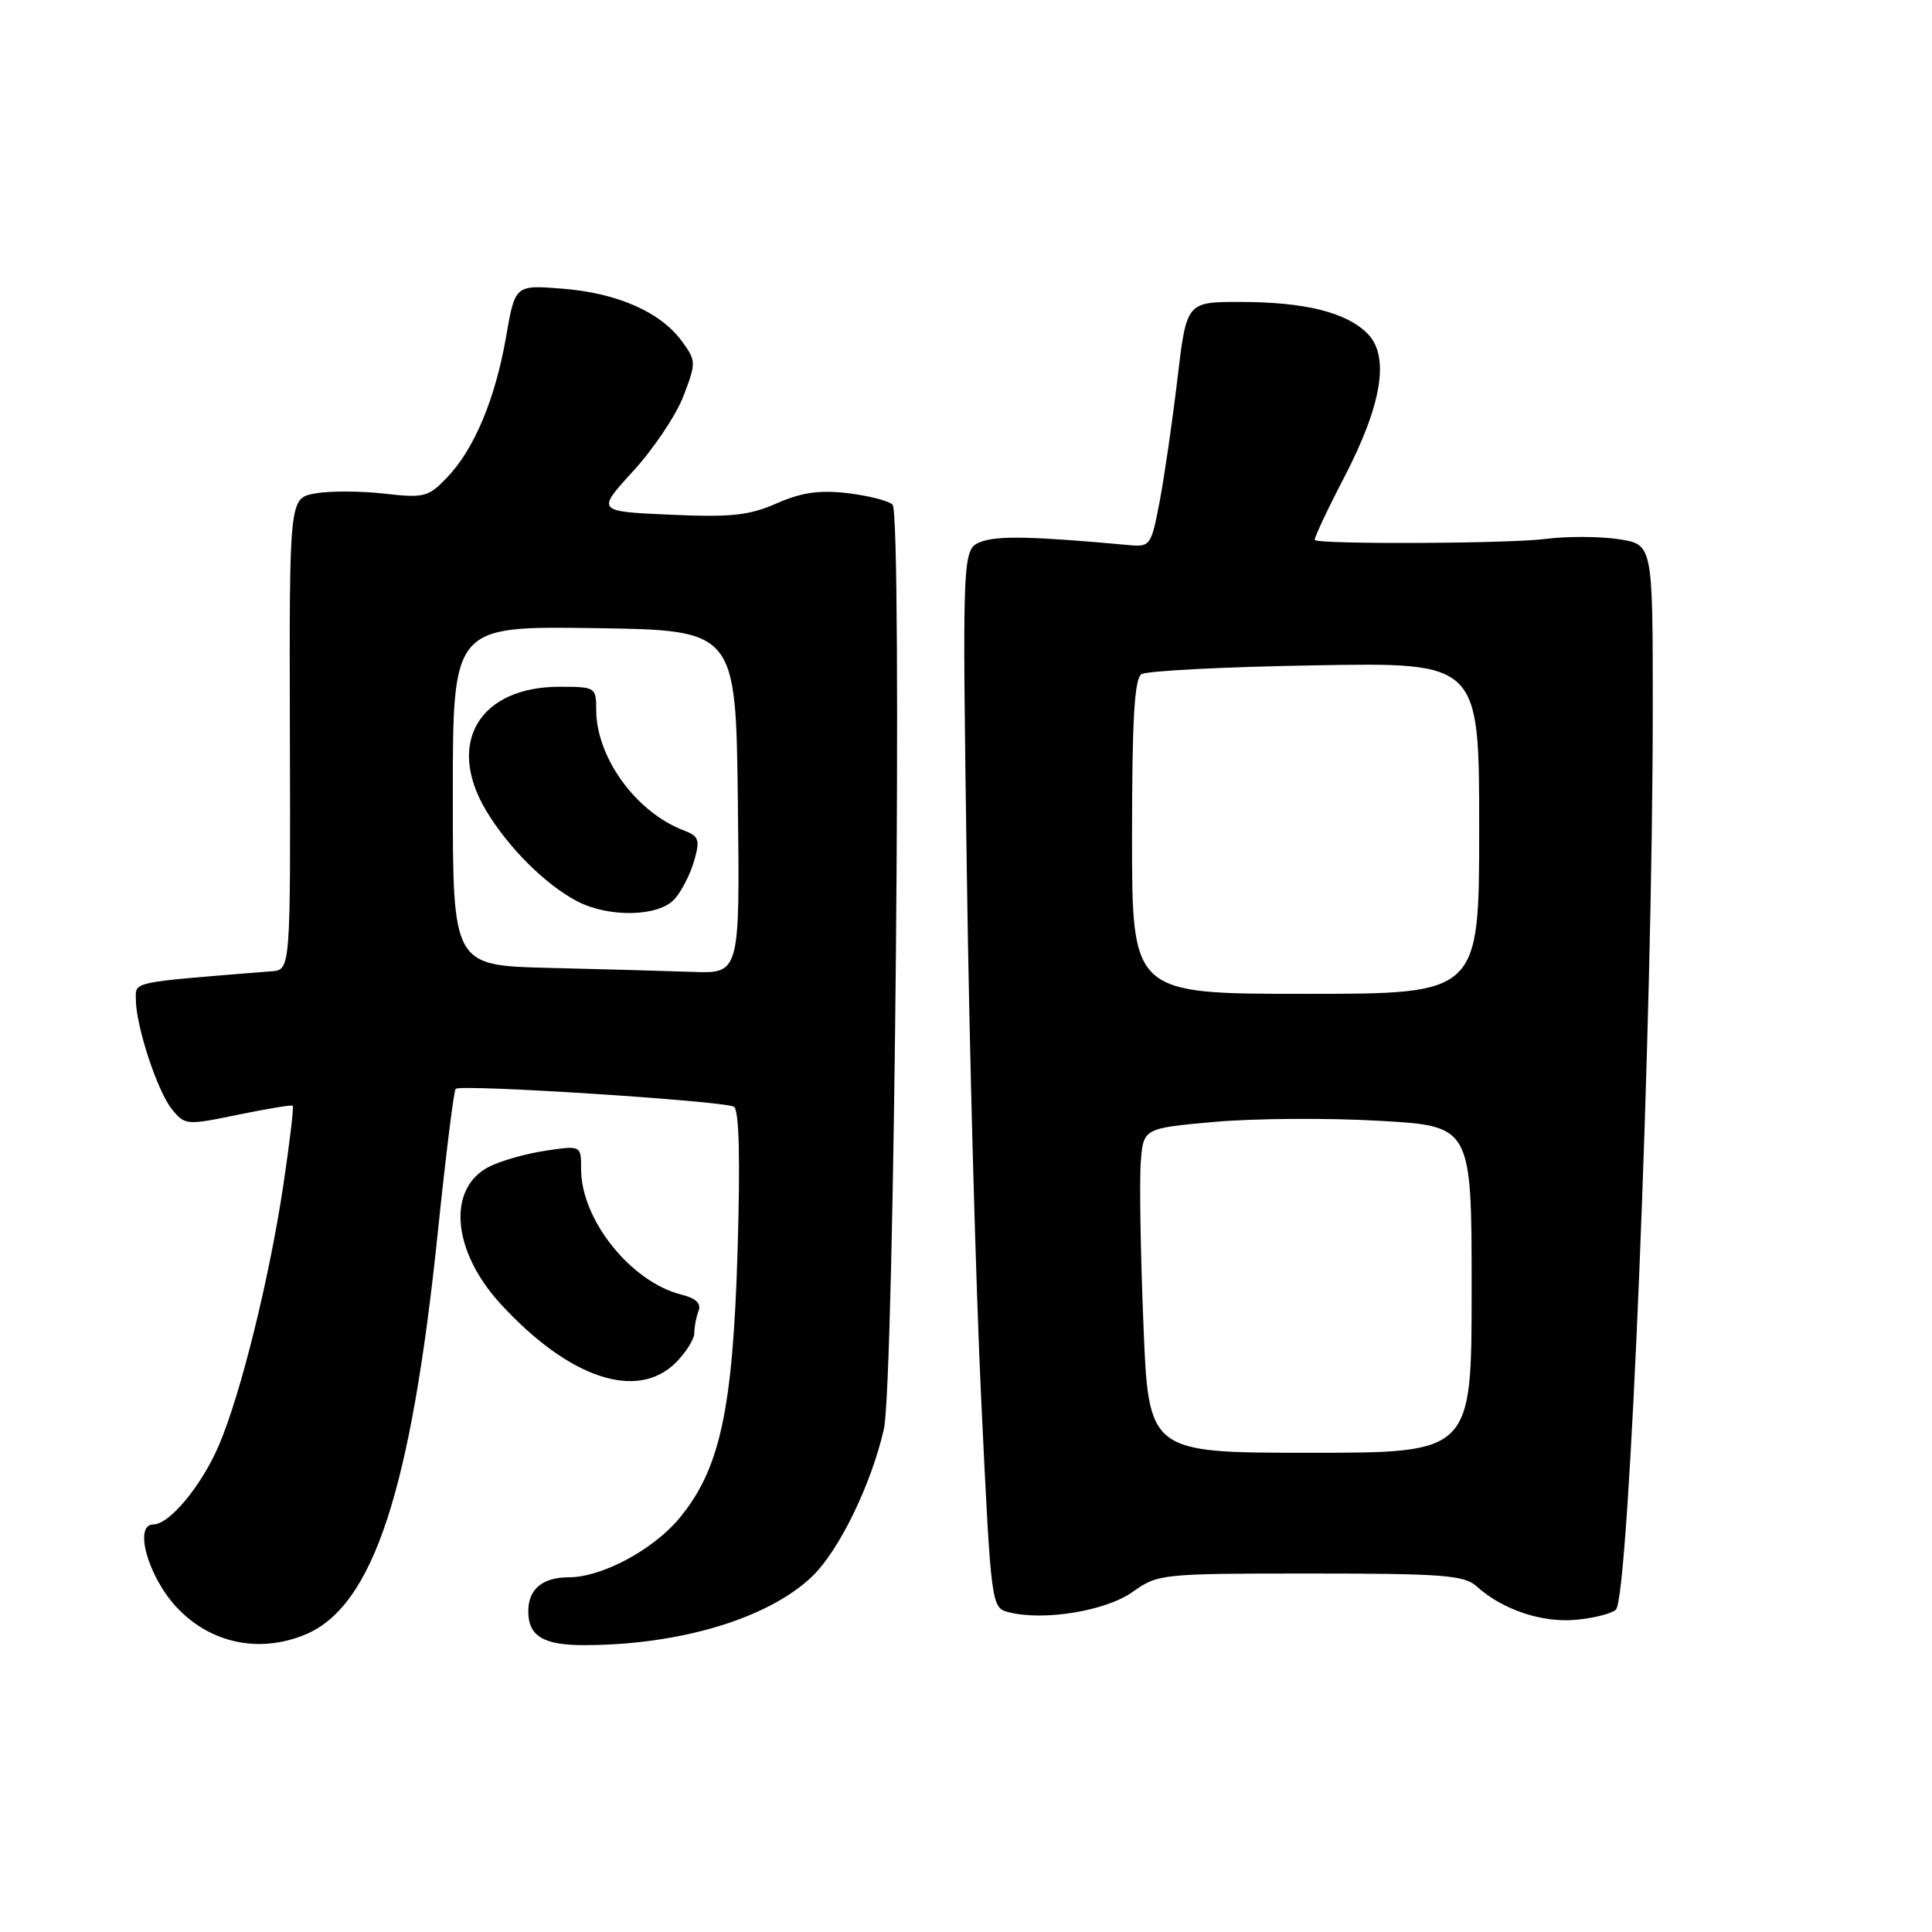 <?xml version="1.0" encoding="UTF-8" standalone="no"?>
<!DOCTYPE svg PUBLIC "-//W3C//DTD SVG 1.1//EN" "http://www.w3.org/Graphics/SVG/1.1/DTD/svg11.dtd" >
<svg xmlns="http://www.w3.org/2000/svg" xmlns:xlink="http://www.w3.org/1999/xlink" version="1.1" viewBox="0 0 256 256">
 <g >
 <path fill="currentColor"
d=" M 40.47 216.58 C 49.45 212.82 54.48 197.51 58.03 163.12 C 59.08 153.01 60.13 144.53 60.38 144.28 C 61.04 143.63 95.99 145.88 97.25 146.65 C 97.94 147.08 98.10 153.50 97.73 165.90 C 97.09 186.87 95.39 194.69 90.03 201.16 C 86.56 205.35 79.75 209.00 75.38 209.00 C 71.88 209.00 70.00 210.57 70.00 213.50 C 70.00 216.80 72.00 218.00 77.45 217.99 C 90.17 217.97 101.89 214.42 107.66 208.84 C 111.22 205.39 115.47 196.63 117.12 189.35 C 118.52 183.17 119.59 68.19 118.27 66.87 C 117.76 66.36 115.09 65.68 112.34 65.35 C 108.58 64.91 106.23 65.24 102.91 66.70 C 99.24 68.31 96.86 68.56 88.76 68.20 C 79.02 67.76 79.02 67.76 83.92 62.40 C 86.62 59.45 89.61 54.98 90.57 52.46 C 92.26 48.04 92.25 47.81 90.34 45.20 C 87.53 41.35 81.81 38.83 74.54 38.25 C 68.25 37.75 68.25 37.75 67.06 44.62 C 65.62 52.88 62.84 59.51 59.23 63.28 C 56.75 65.87 56.21 66.01 50.85 65.40 C 47.70 65.05 43.59 65.04 41.72 65.39 C 38.33 66.03 38.33 66.03 38.41 97.26 C 38.50 128.50 38.50 128.50 36.00 128.70 C 17.16 130.21 18.00 130.04 18.00 132.40 C 18.00 135.92 20.84 144.58 22.78 146.98 C 24.50 149.10 24.70 149.12 31.52 147.71 C 35.36 146.92 38.63 146.38 38.79 146.51 C 38.95 146.64 38.39 151.36 37.55 156.99 C 35.69 169.42 31.90 184.73 29.01 191.50 C 26.72 196.85 22.46 202.00 20.31 202.00 C 17.70 202.00 19.59 208.82 23.32 212.88 C 27.77 217.73 34.32 219.14 40.47 216.58 Z  M 214.12 213.28 C 215.88 211.52 219.00 135.30 219.00 93.81 C 219.00 72.12 219.00 72.12 214.44 71.44 C 211.94 71.06 207.55 71.05 204.69 71.42 C 199.79 72.04 174.82 72.15 174.22 71.55 C 174.07 71.40 175.80 67.70 178.07 63.33 C 183.14 53.59 184.18 47.18 181.18 44.18 C 178.38 41.38 172.86 40.01 164.36 40.01 C 157.22 40.00 157.22 40.00 156.01 50.25 C 155.34 55.89 154.28 63.20 153.65 66.50 C 152.53 72.34 152.42 72.49 149.50 72.22 C 136.90 71.06 132.17 70.96 130.00 71.79 C 127.50 72.76 127.50 72.76 128.11 115.63 C 128.44 139.21 129.31 170.77 130.03 185.77 C 131.34 213.05 131.34 213.05 133.72 213.64 C 138.36 214.81 146.56 213.45 150.09 210.93 C 153.43 208.55 153.91 208.50 173.65 208.50 C 191.23 208.50 194.03 208.72 195.67 210.21 C 199.08 213.29 204.32 215.05 208.84 214.63 C 211.22 214.41 213.60 213.80 214.12 213.28 Z  M 89.55 180.55 C 90.90 179.20 92.00 177.43 92.00 176.63 C 92.00 175.82 92.25 174.51 92.56 173.71 C 92.94 172.72 92.22 172.02 90.31 171.55 C 83.60 169.87 77.00 161.63 77.00 154.93 C 77.00 151.77 77.00 151.77 72.26 152.48 C 69.66 152.87 66.29 153.83 64.78 154.61 C 59.21 157.49 59.91 165.76 66.31 172.75 C 75.37 182.64 84.42 185.67 89.55 180.55 Z  M 72.75 128.25 C 60.00 127.94 60.00 127.94 60.00 105.45 C 60.00 82.96 60.00 82.96 78.75 83.23 C 97.50 83.50 97.50 83.50 97.77 106.25 C 98.04 129.00 98.04 129.00 91.77 128.78 C 88.32 128.66 79.76 128.42 72.75 128.25 Z  M 89.38 119.14 C 90.30 118.11 91.47 115.84 91.97 114.09 C 92.78 111.28 92.62 110.81 90.64 110.05 C 84.27 107.63 79.00 100.37 79.00 94.03 C 79.00 91.07 78.88 91.00 74.15 91.00 C 63.55 91.00 59.10 98.40 64.35 107.30 C 67.26 112.23 72.29 117.25 76.50 119.43 C 80.71 121.62 87.27 121.47 89.38 119.14 Z  M 151.51 175.50 C 151.13 166.15 150.97 156.47 151.16 154.00 C 151.50 149.50 151.50 149.50 161.00 148.65 C 166.22 148.19 176.01 148.12 182.75 148.51 C 195.00 149.20 195.00 149.20 195.00 170.85 C 195.00 192.50 195.00 192.50 173.60 192.50 C 152.19 192.50 152.19 192.50 151.51 175.50 Z  M 150.00 110.91 C 150.00 95.36 150.32 89.92 151.25 89.33 C 151.94 88.89 162.29 88.36 174.25 88.16 C 196.00 87.78 196.00 87.78 196.00 109.74 C 196.00 131.69 196.00 131.69 173.00 131.69 C 150.00 131.69 150.00 131.69 150.00 110.91 Z "/>
</g>
</svg>